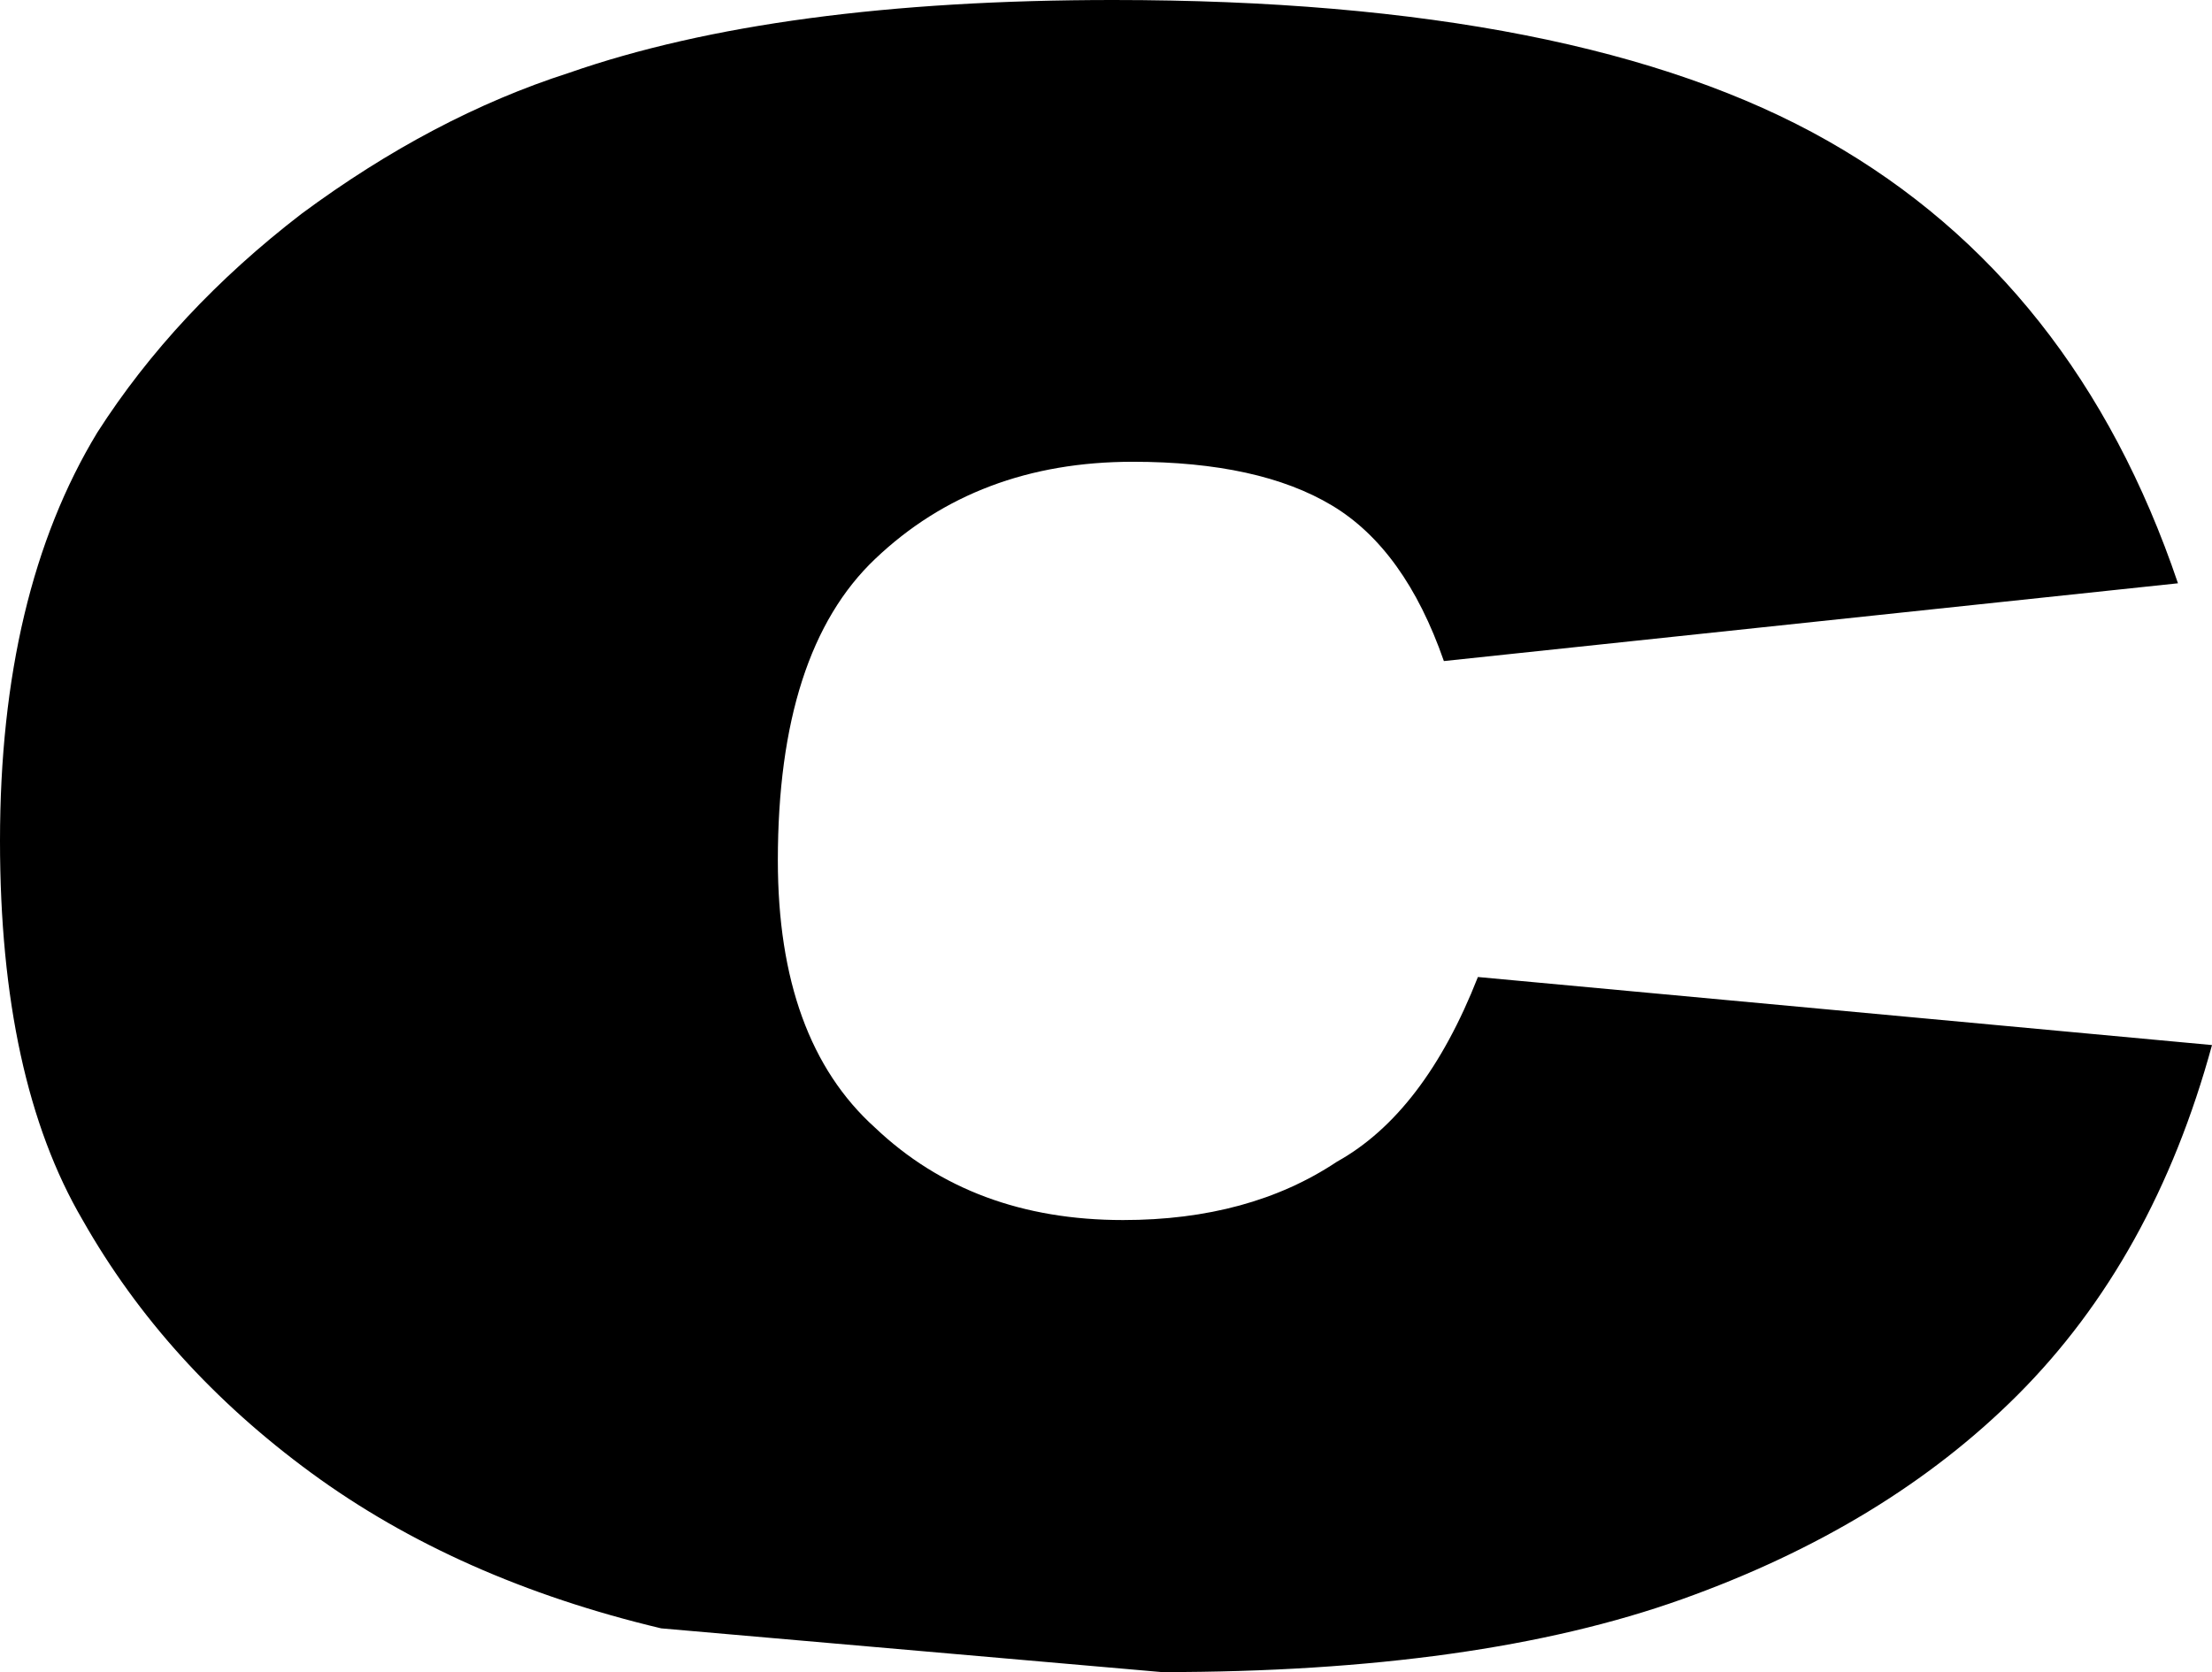 <?xml version="1.0" encoding="UTF-8" standalone="no"?>
<svg xmlns:xlink="http://www.w3.org/1999/xlink" height="17.2px" width="22.75px" xmlns="http://www.w3.org/2000/svg">
  <g transform="matrix(1.0, 0.0, 0.0, 1.0, -388.65, -253.25)">
    <path d="M409.4 267.6 Q408.05 268.95 405.95 269.7 403.85 270.45 400.6 270.45 L395.45 270.0 Q393.35 269.5 391.85 268.4 390.35 267.3 389.5 265.8 388.65 264.35 388.65 261.9 388.65 259.35 389.65 257.7 390.45 256.45 391.75 255.45 393.1 254.45 394.5 254.0 396.65 253.25 400.1 253.25 404.9 253.25 407.45 254.7 410.0 256.15 411.05 259.25 L403.5 260.05 Q403.1 258.9 402.35 258.45 401.6 258.0 400.3 258.0 398.7 258.0 397.65 259.0 396.65 259.95 396.65 262.1 396.65 263.95 397.65 264.85 398.65 265.8 400.2 265.8 401.5 265.8 402.4 265.2 403.3 264.7 403.85 263.3 L411.4 264.0 Q410.8 266.2 409.4 267.6" fill="#000000" fill-rule="evenodd" stroke="none"/>
  </g>
</svg>
